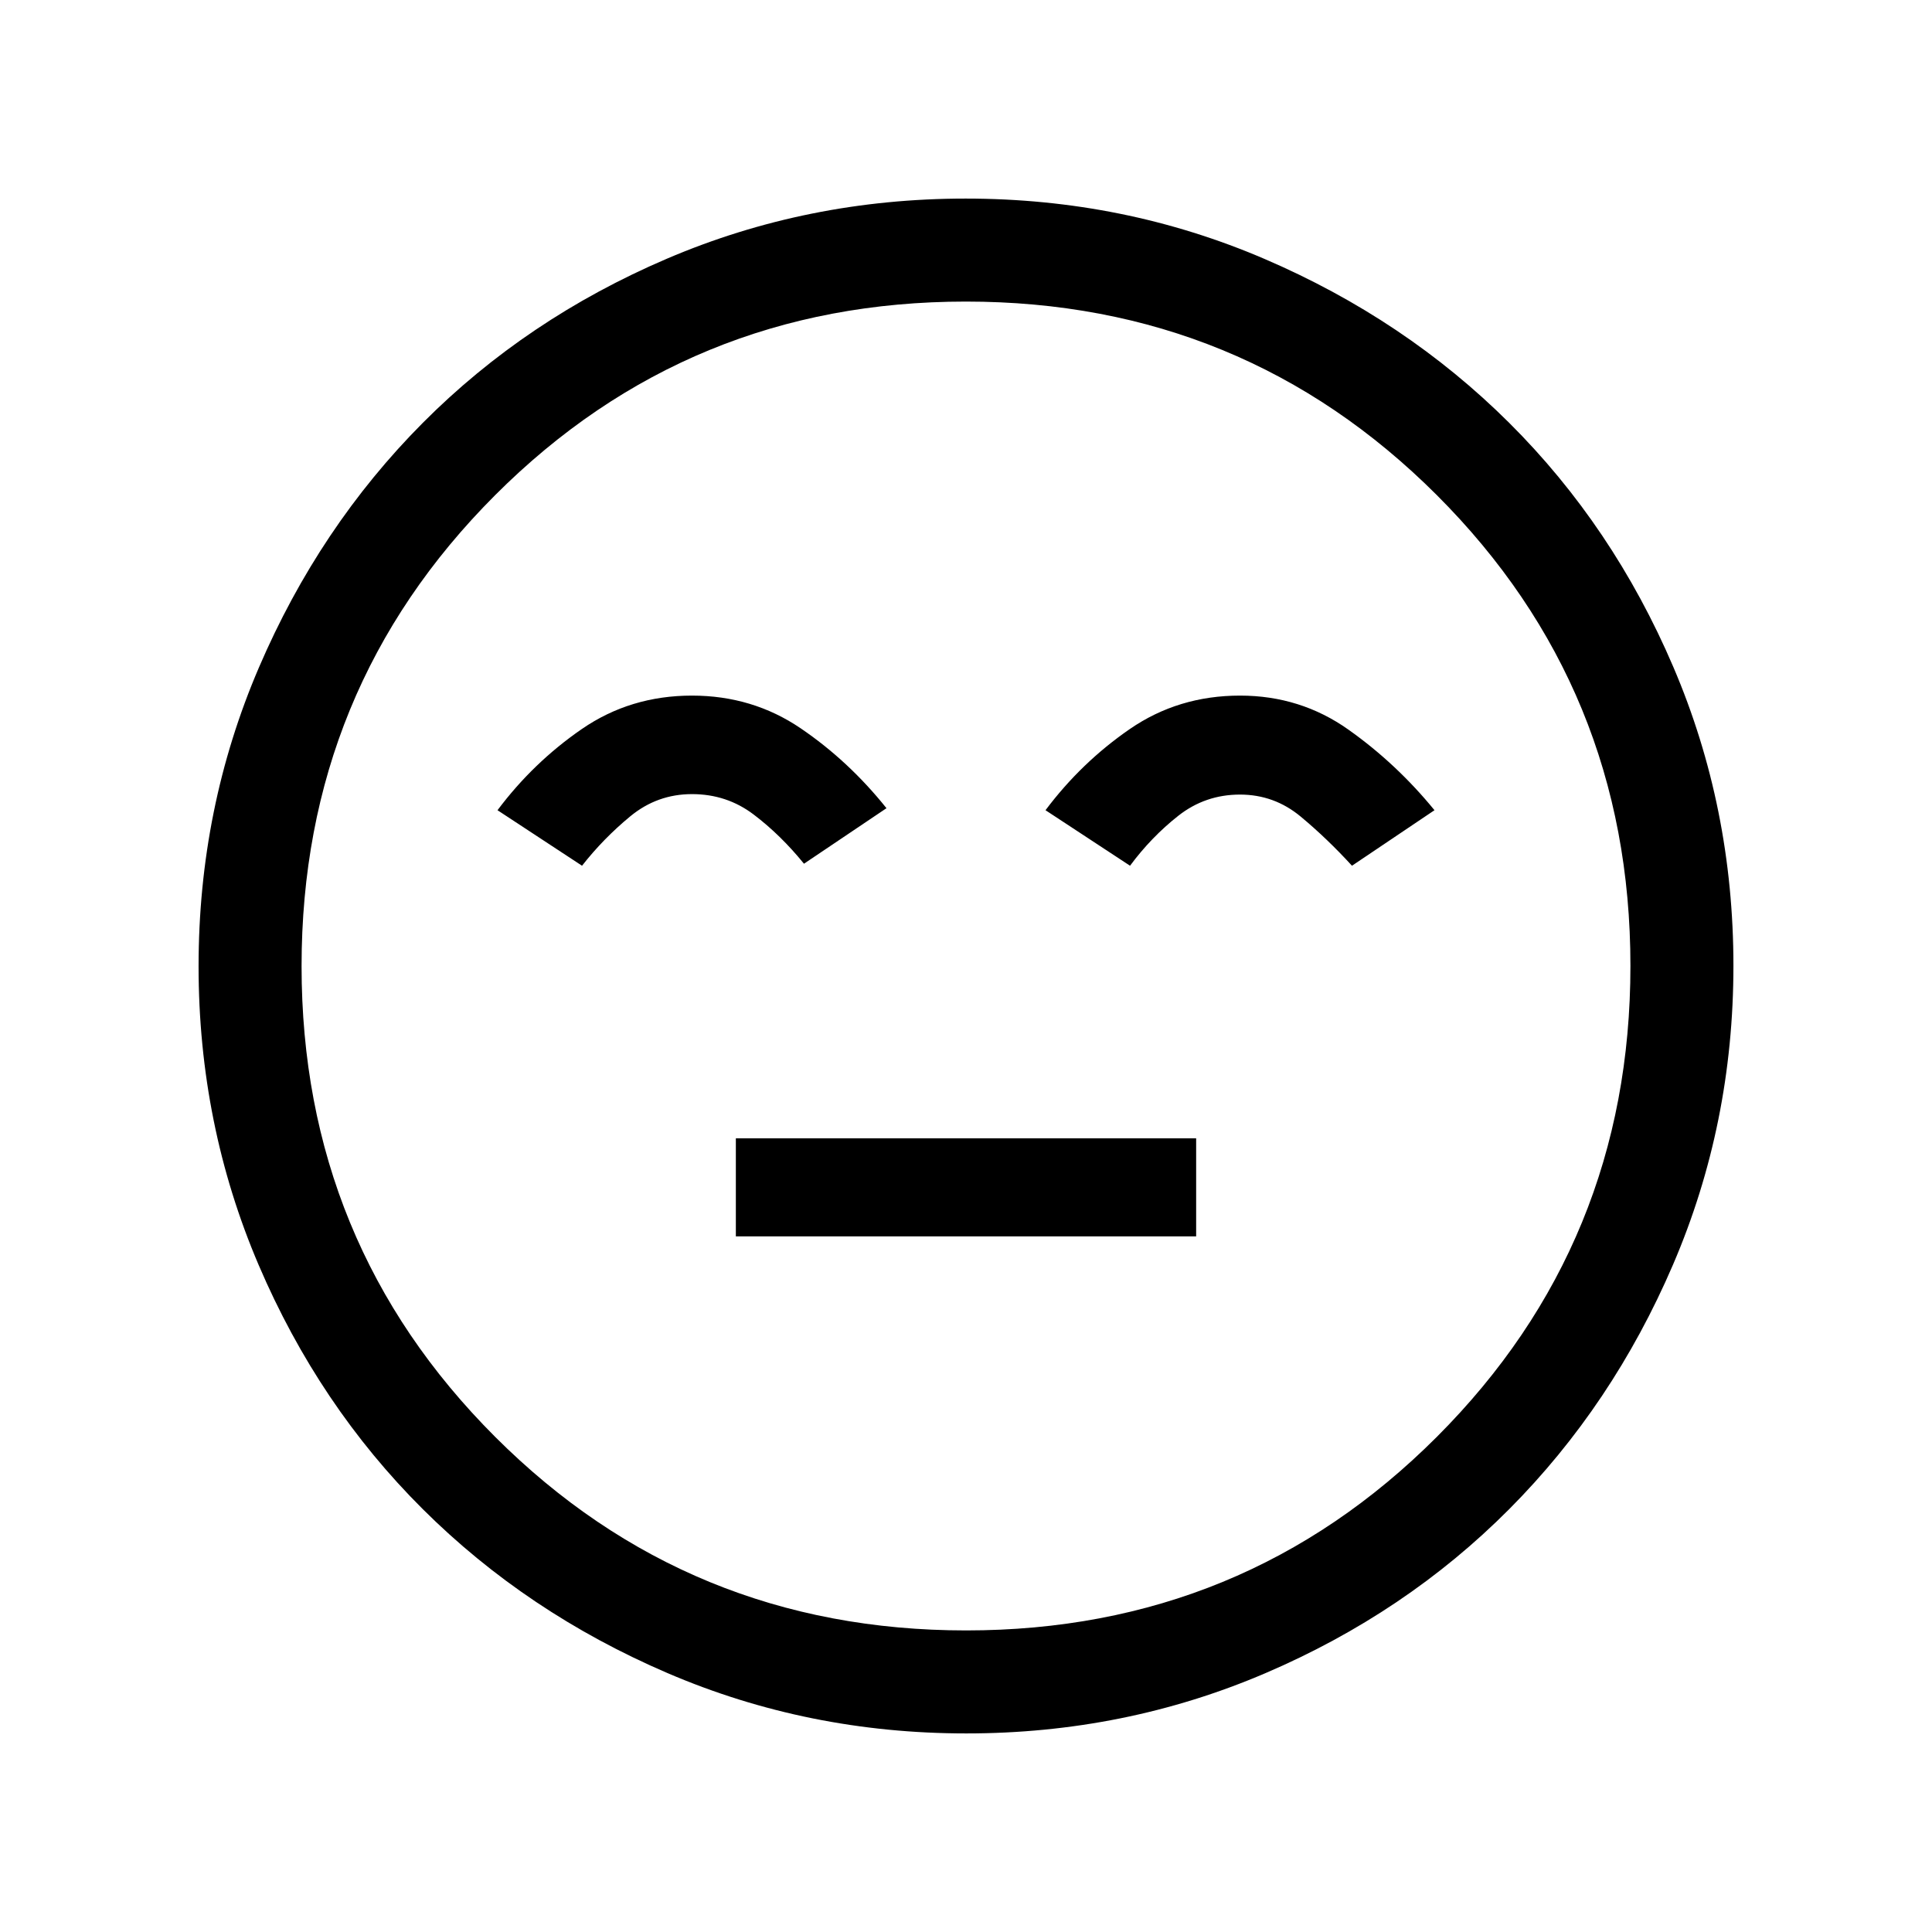 <svg xmlns="http://www.w3.org/2000/svg" height="40" viewBox="0 -960 960 960" width="40"><path d="M365.64-345.64h228.72v-48.72H365.64v48.72Zm-21.79-268.72q-30.62 0-54.73 16.6-24.12 16.61-41.91 40.35l42 27.59q10.53-13.46 23.94-24.53 13.41-11.06 30.7-11.06t30.69 10.18q13.41 10.18 24.95 24.41l41-27.59q-18.8-23.51-42.69-39.73-23.9-16.22-53.95-16.22Zm272.3 0q-30.61 0-54.73 16.6-24.11 16.61-41.91 40.35l42 27.59q10.54-14.23 23.95-24.8 13.4-10.56 30.69-10.56 17 0 30.17 10.95 13.17 10.95 25.47 24.41l41-27.59q-18.8-23.04-42.69-39.99-23.89-16.96-53.95-16.96ZM480.13-98.67q-78.64 0-148.49-30-69.86-30-121.53-81.42-51.67-51.43-81.56-121.28-29.88-69.85-29.88-148.5 0-78.64 30-148.49 30-69.86 81.42-121.53 51.43-51.67 121.28-81.56 69.85-29.88 148.5-29.88 78.64 0 148.49 30 69.86 30 121.53 81.42 51.67 51.43 81.56 121.28 29.88 69.85 29.88 148.5 0 78.64-30 148.49-30 69.86-81.42 121.53-51.43 51.67-121.28 81.56-69.85 29.88-148.5 29.88ZM480-480Zm.07 330.15q137.77 0 233.93-96.22 96.15-96.23 96.15-234 0-137.77-96.22-233.93-96.23-96.15-234-96.15-137.77 0-233.93 96.22-96.15 96.23-96.15 234 0 137.77 96.22 233.93 96.23 96.15 234 96.15Z"/></svg>
